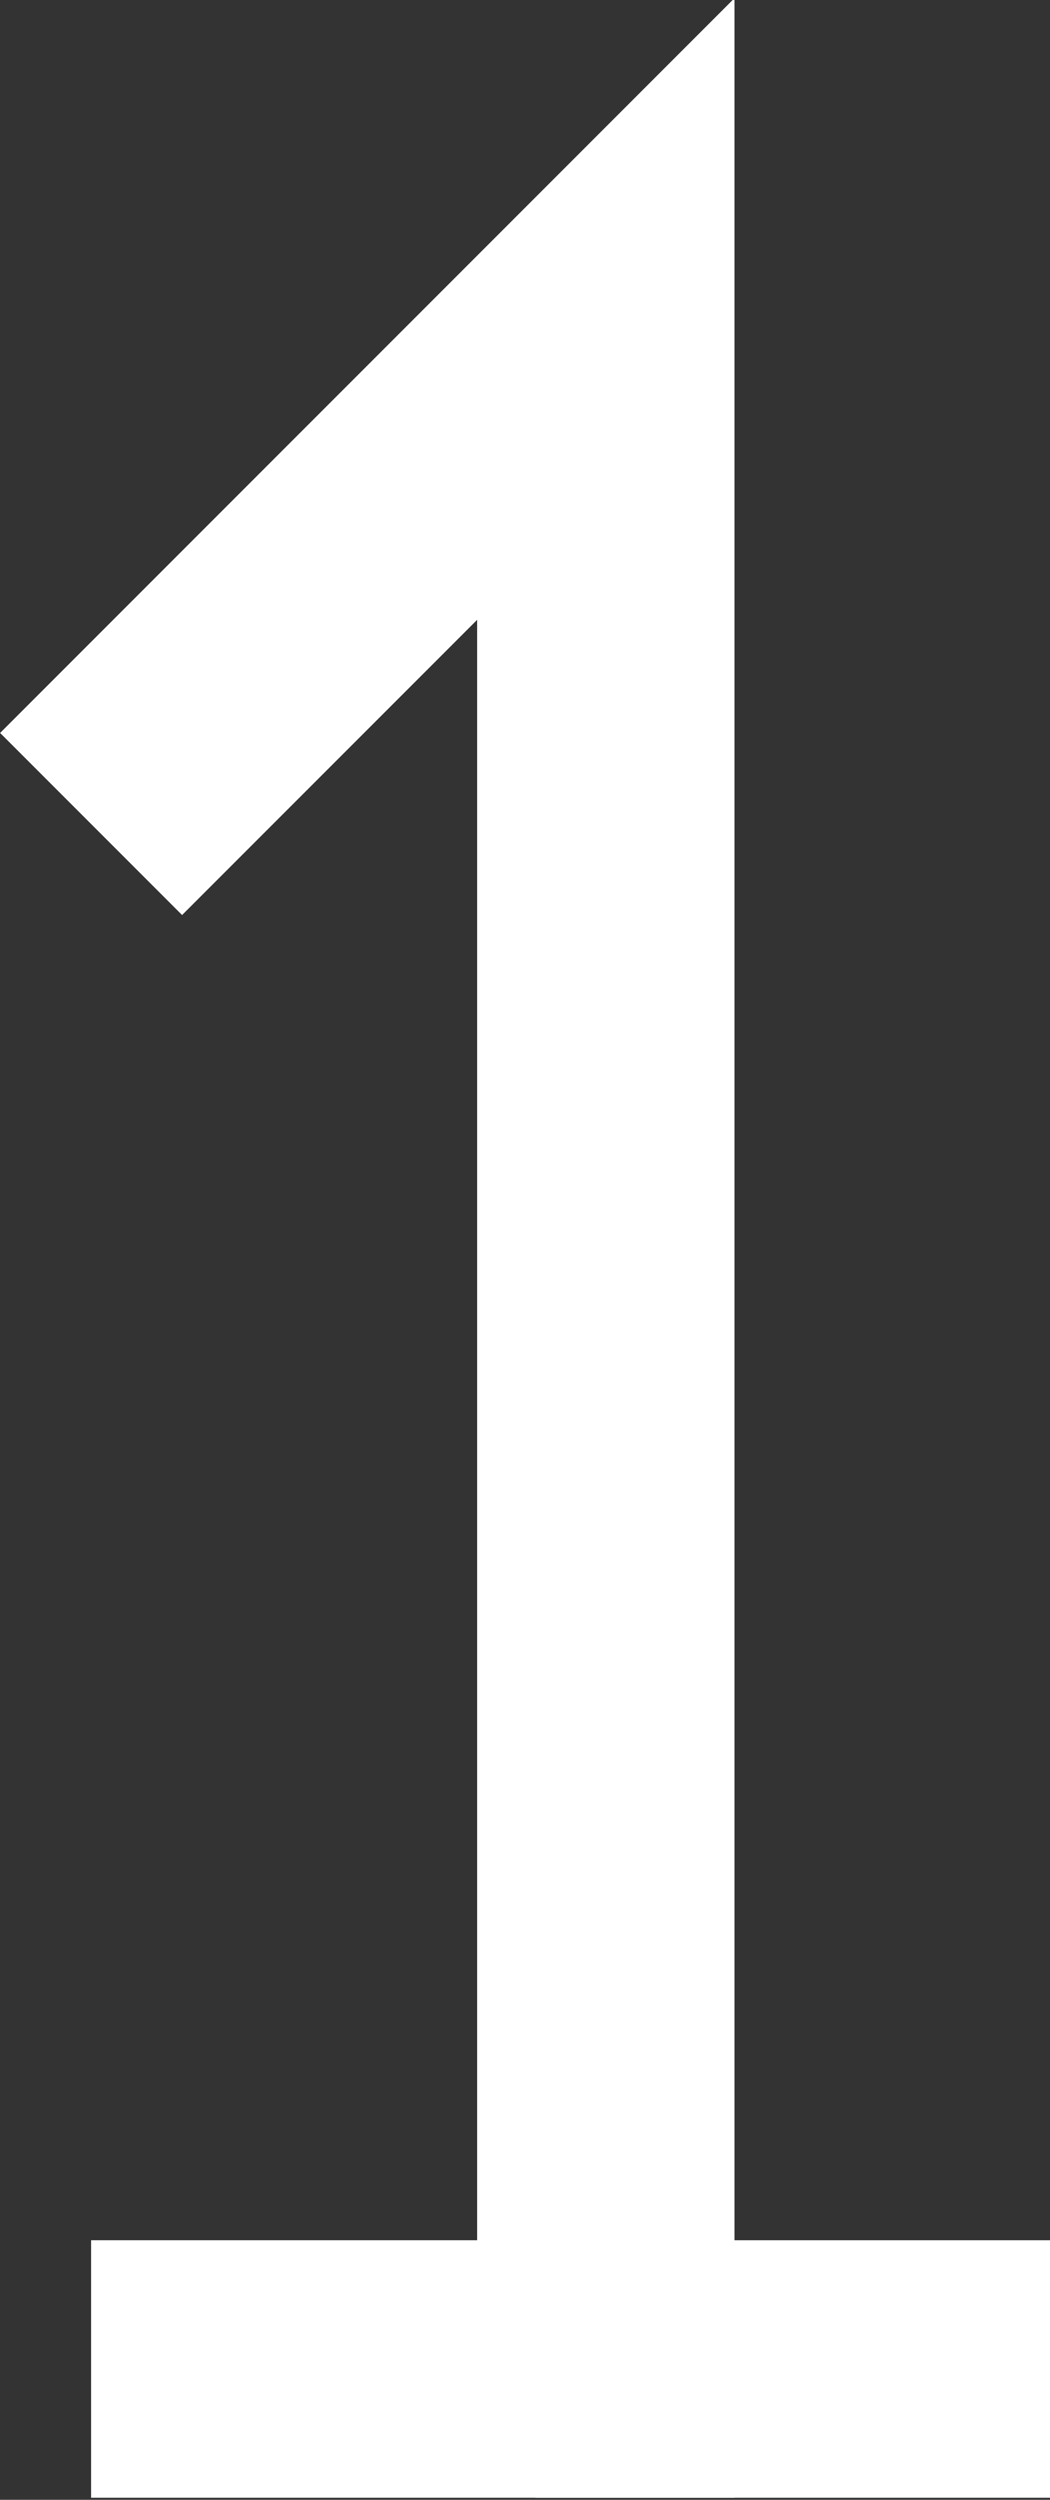 <svg id="Layer_1" data-name="Layer 1" xmlns="http://www.w3.org/2000/svg" viewBox="0 0 20.4 48.54"><rect x="0" y="0" width="20.4" height="48.54" fill="#333333" stroke="none"/><defs><style>.cls-1{fill:none;stroke:#fff;stroke-width:5px;}</style></defs><title>1</title><path class="cls-1" d="M1.77,46h10V6l-10,10" transform="translate(0 0)"/><line class="cls-1" x1="10.4" y1="46" x2="20.4" y2="46"/></svg>